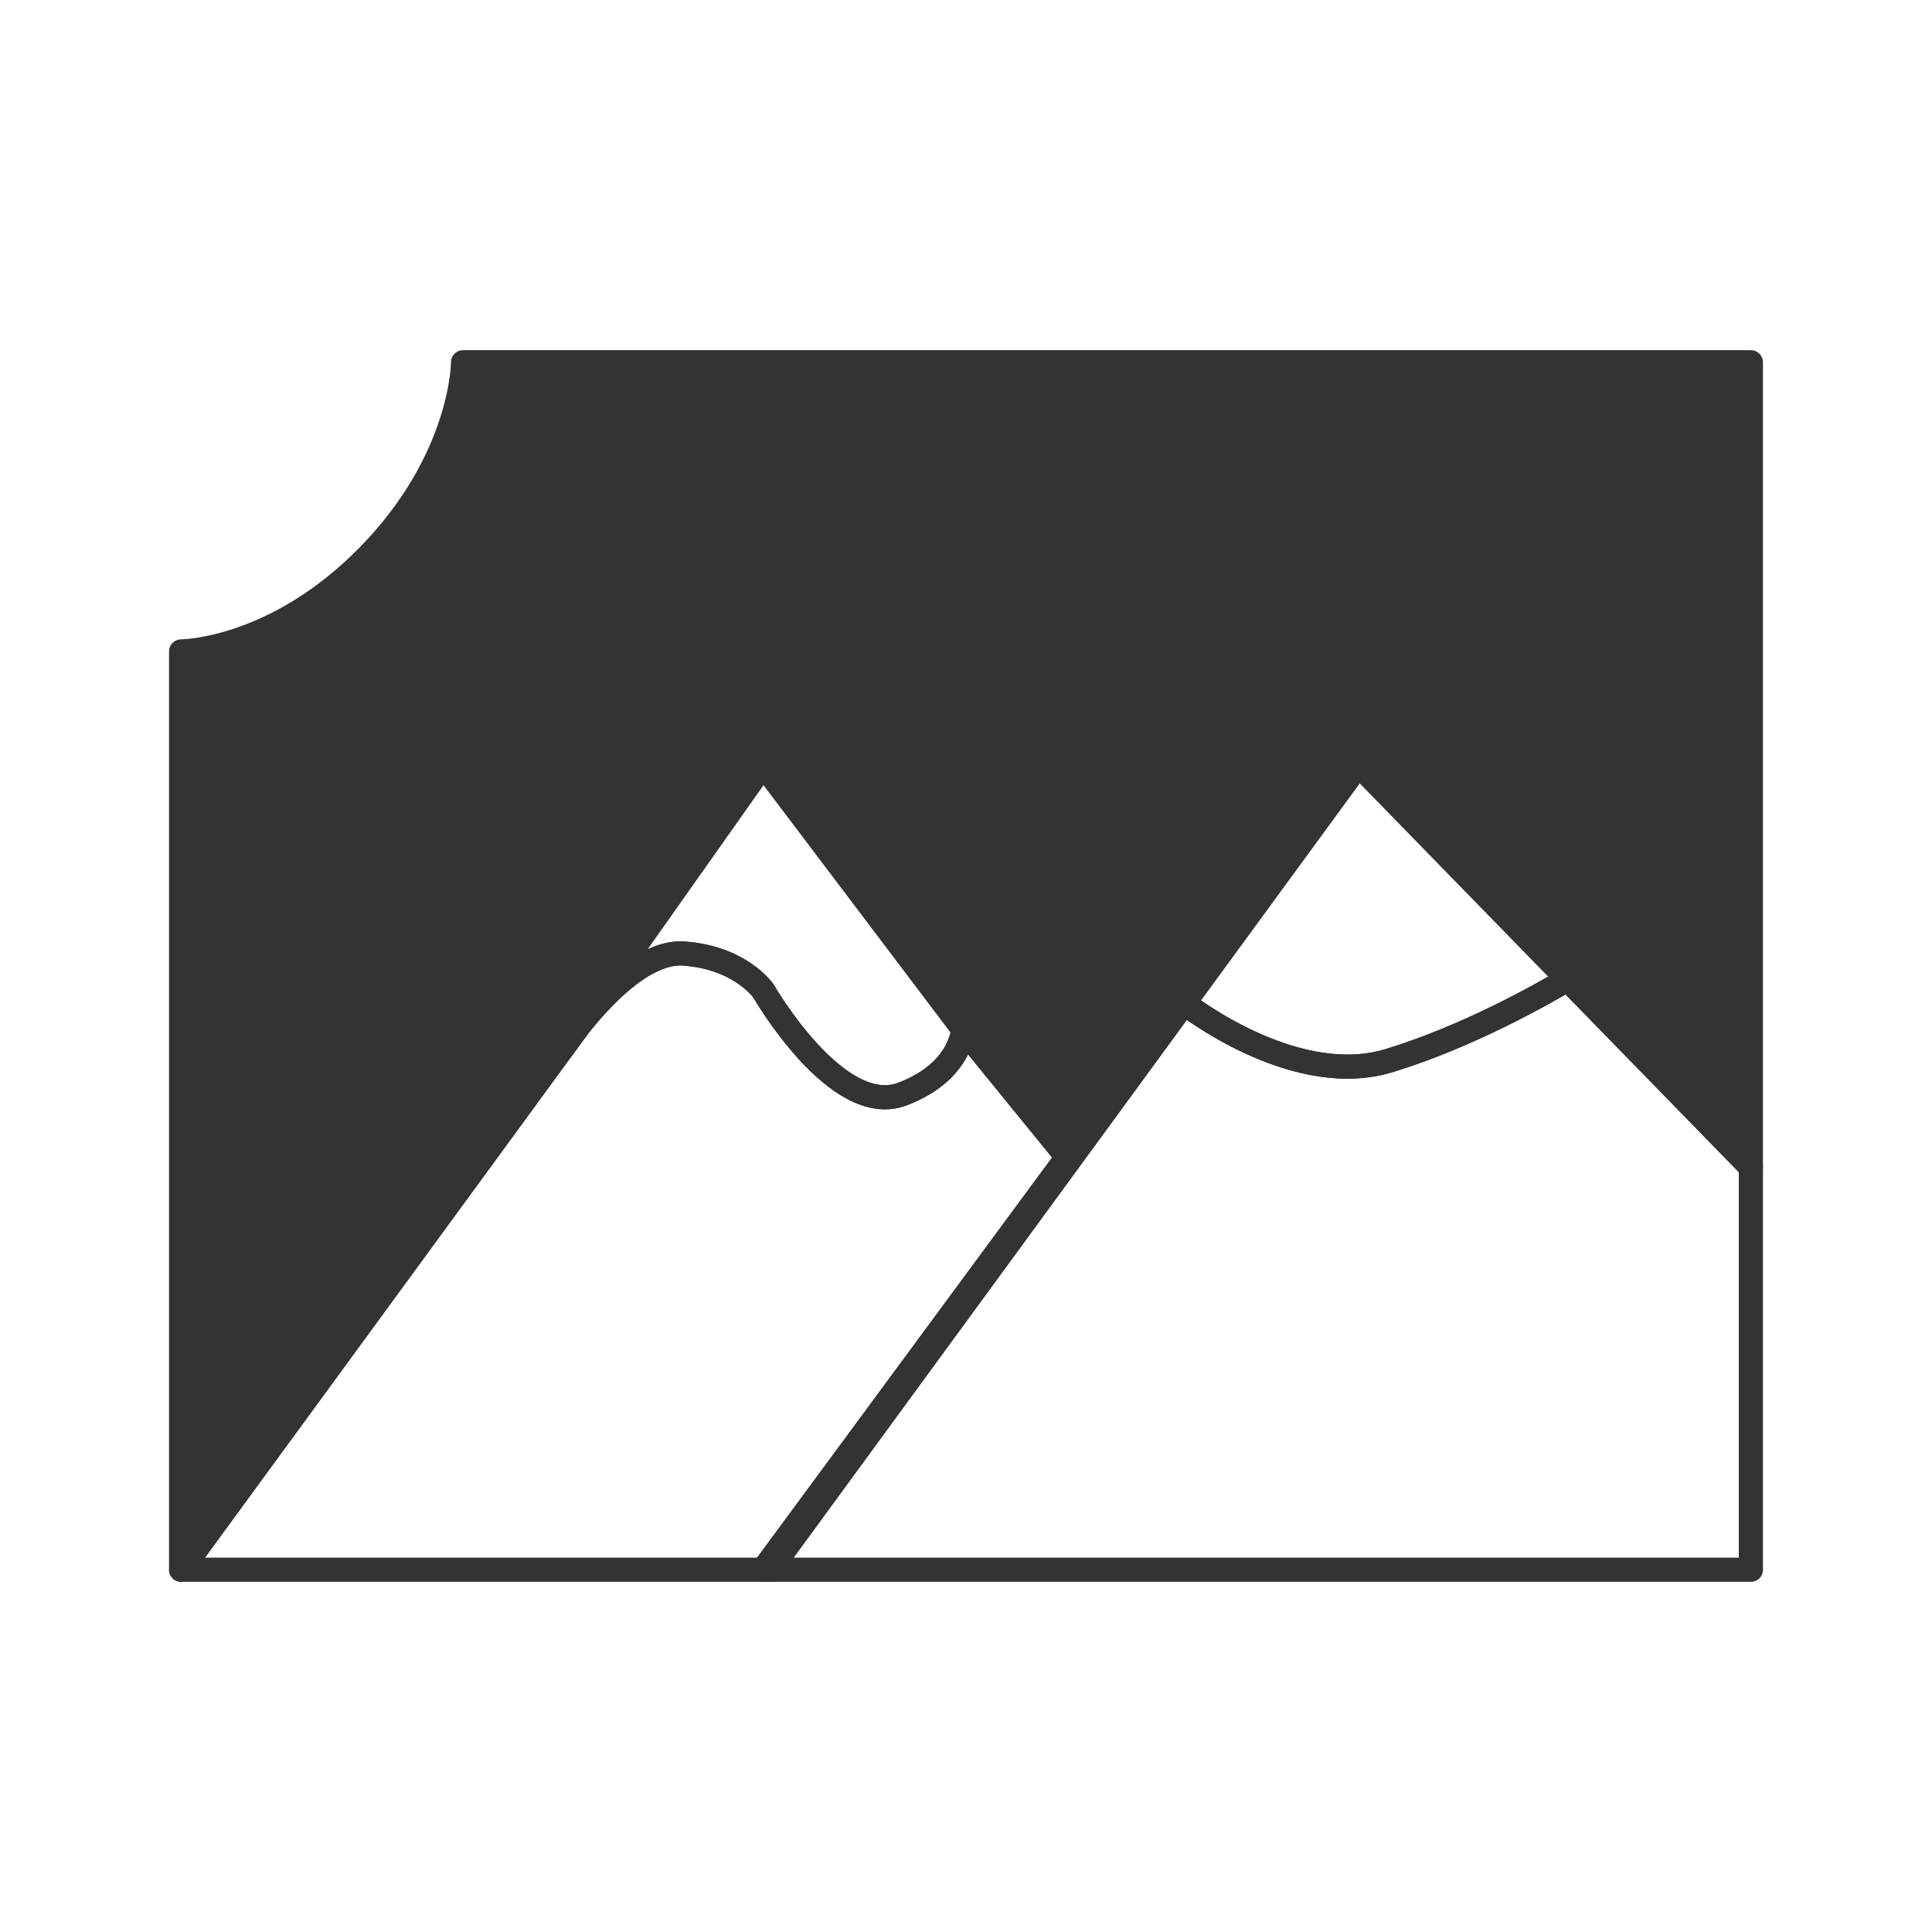 <svg xmlns="http://www.w3.org/2000/svg" viewBox="0 0 320 320">
  <title>picture-outline</title>
  <g id="Layer_15" data-name="Layer 15">
    <path d="M95.644,170.231l-2.515,3.44C93.466,173.169,94.357,171.877,95.644,170.231Z" style="fill: none;stroke: #333;stroke-linecap: round;stroke-linejoin: round;stroke-width: 4px"/>
    <path d="M113.281,157.938c9.479.694,13.203,6.25,13.203,6.25s12.188,21.18,23.021,17.014c7.96-3.061,9.7-8.175,10.066-10.677l-33.164-43.858L95.644,170.231C99.445,165.366,106.686,157.455,113.281,157.938Zm116.797,17.737c13.216-4.038,25.702-11.172,29.562-13.479L225,126.667l-28.867,39.477C198.315,167.812,215.223,180.213,230.078,175.675ZM290,60V193.333l-30.36-31.138c-3.861,2.307-16.346,9.442-29.562,13.479-14.855,4.538-31.763-7.863-33.945-9.531L127.5,260h-1.093l50.375-68.333L159.571,170.524c-.366,2.503-2.106,7.616-10.066,10.677-10.833,4.167-23.021-17.014-23.021-17.014s-3.724-5.556-13.203-6.25c-6.595-.483-13.836,7.428-17.637,12.293l-2.515,3.44L30,260V107.898s15.567,0,31.134-15.966S76.701,60,76.701,60Z" style="fill: #333;stroke: #333;stroke-linecap: round;stroke-linejoin: round;stroke-width: 4px"/>
    <path d="M159.571,170.524c-.366,2.503-2.106,7.616-10.066,10.677-10.833,4.167-23.021-17.014-23.021-17.014s-3.724-5.556-13.203-6.25c-6.595-.483-13.836,7.428-17.637,12.293l-2.515,3.44c-.098.146-.16.24-.16.24s.061-.093.16-.24L30,260h96.407l50.375-68.333Z" style="fill: none;stroke: #333;stroke-linecap: round;stroke-linejoin: round;stroke-width: 4px"/>
    <path d="M230.078,175.675c-14.855,4.538-31.763-7.863-33.945-9.531L127.5,260H290V193.333l-30.36-31.138C255.78,164.502,243.294,171.637,230.078,175.675Z" style="fill: none;stroke: #333;stroke-linecap: round;stroke-linejoin: round;stroke-width: 4px"/>
  </g>
</svg>
